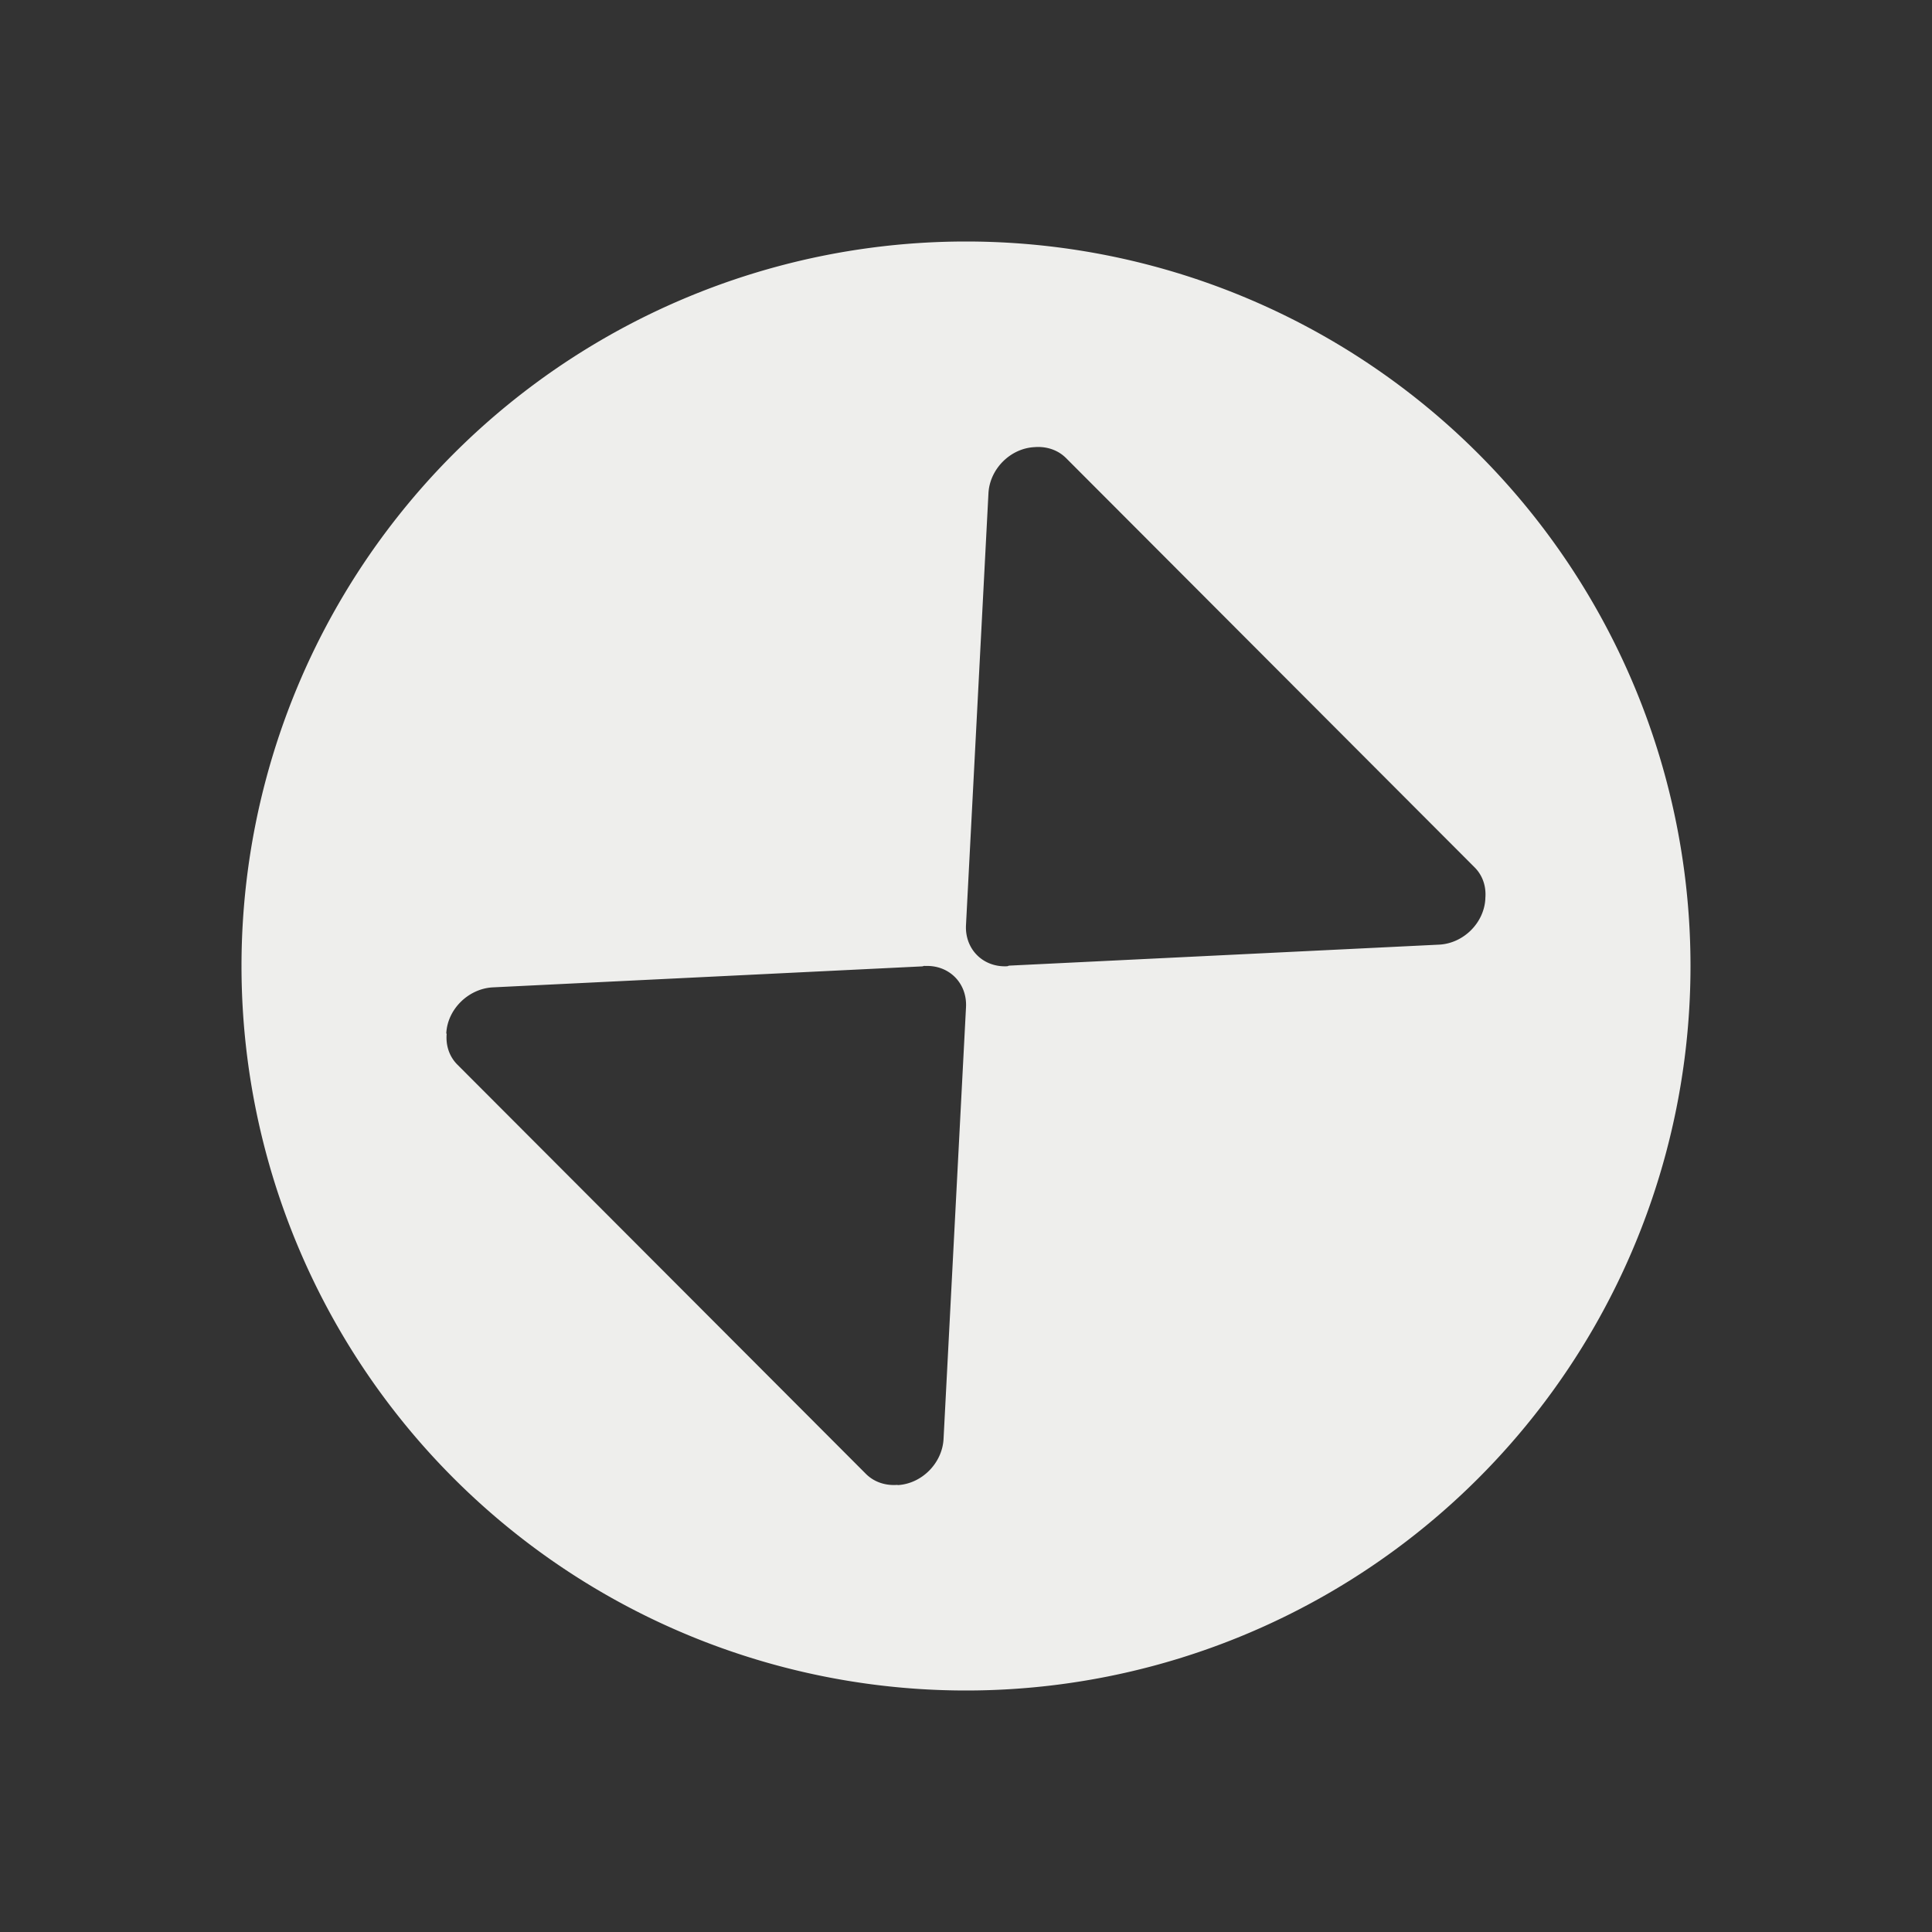 <?xml version="1.0" encoding="UTF-8" standalone="no"?>
<svg
   xmlns:dc="http://purl.org/dc/elements/1.1/"
   xmlns:cc="http://creativecommons.org/ns#"
   xmlns:rdf="http://www.w3.org/1999/02/22-rdf-syntax-ns#"
   xmlns:svg="http://www.w3.org/2000/svg"
   xmlns="http://www.w3.org/2000/svg"
   xmlns:sodipodi="http://sodipodi.sourceforge.net/DTD/sodipodi-0.dtd"
   xmlns:inkscape="http://www.inkscape.org/namespaces/inkscape"
   viewBox="0 0 16 16"
   version="1.1"
   id="svg4"
   sodipodi:docname="winres:dm.svg"
   inkscape:version="0.92.2 2405546, 2018-03-11">
  <rect x="0" y="0" width="16" height="16" fill="#333333" stroke="none"/>
  <defs
     id="defs8" />
  <sodipodi:namedview
     pagecolor="#ffffff"
     bordercolor="#666666"
     borderopacity="1"
     objecttolerance="10"
     gridtolerance="10"
     guidetolerance="10"
     inkscape:pageopacity="0"
     inkscape:pageshadow="2"
     inkscape:window-width="1366"
     inkscape:window-height="695"
     id="namedview6"
     showgrid="false"
     inkscape:zoom="14.75"
     inkscape:cx="-4.9830508"
     inkscape:cy="8"
     inkscape:window-x="0"
     inkscape:window-y="0"
     inkscape:window-maximized="1"
     inkscape:current-layer="svg4" />
  <path
     d="m8 2a6 6 0 0 0 -6 6 6 6 0 0 0 6 6 6 6 0 0 0 6-6 6 6 0 0 0 -6-6zm .567 1.701v.002c.096-.008.192.021.262.091l3.383 3.389c.068.068.097.16.089.254v.006c-.01.2-.181.369-.381.38l-3.563.174-.015.005c-.2.011-.353-.141-.342-.342l.186-3.576c.011-.2.181-.371.381-.381zm-.909 4.299c.2-.011.353.141.342.342l-.186 3.576c-.011.2-.181.371-.381.381v-.002c-.096.008-.192-.021-.262-.091l-3.383-3.389c-.068-.068-.097-.16-.089-.254l-.003-.006c.01-.2.184-.369.384-.38l3.559-.174.018-.005z"
     fill="#bebebe"
     id="path2"
     style="fill:#eeeeec;fill-opacity:1" />
</svg>
